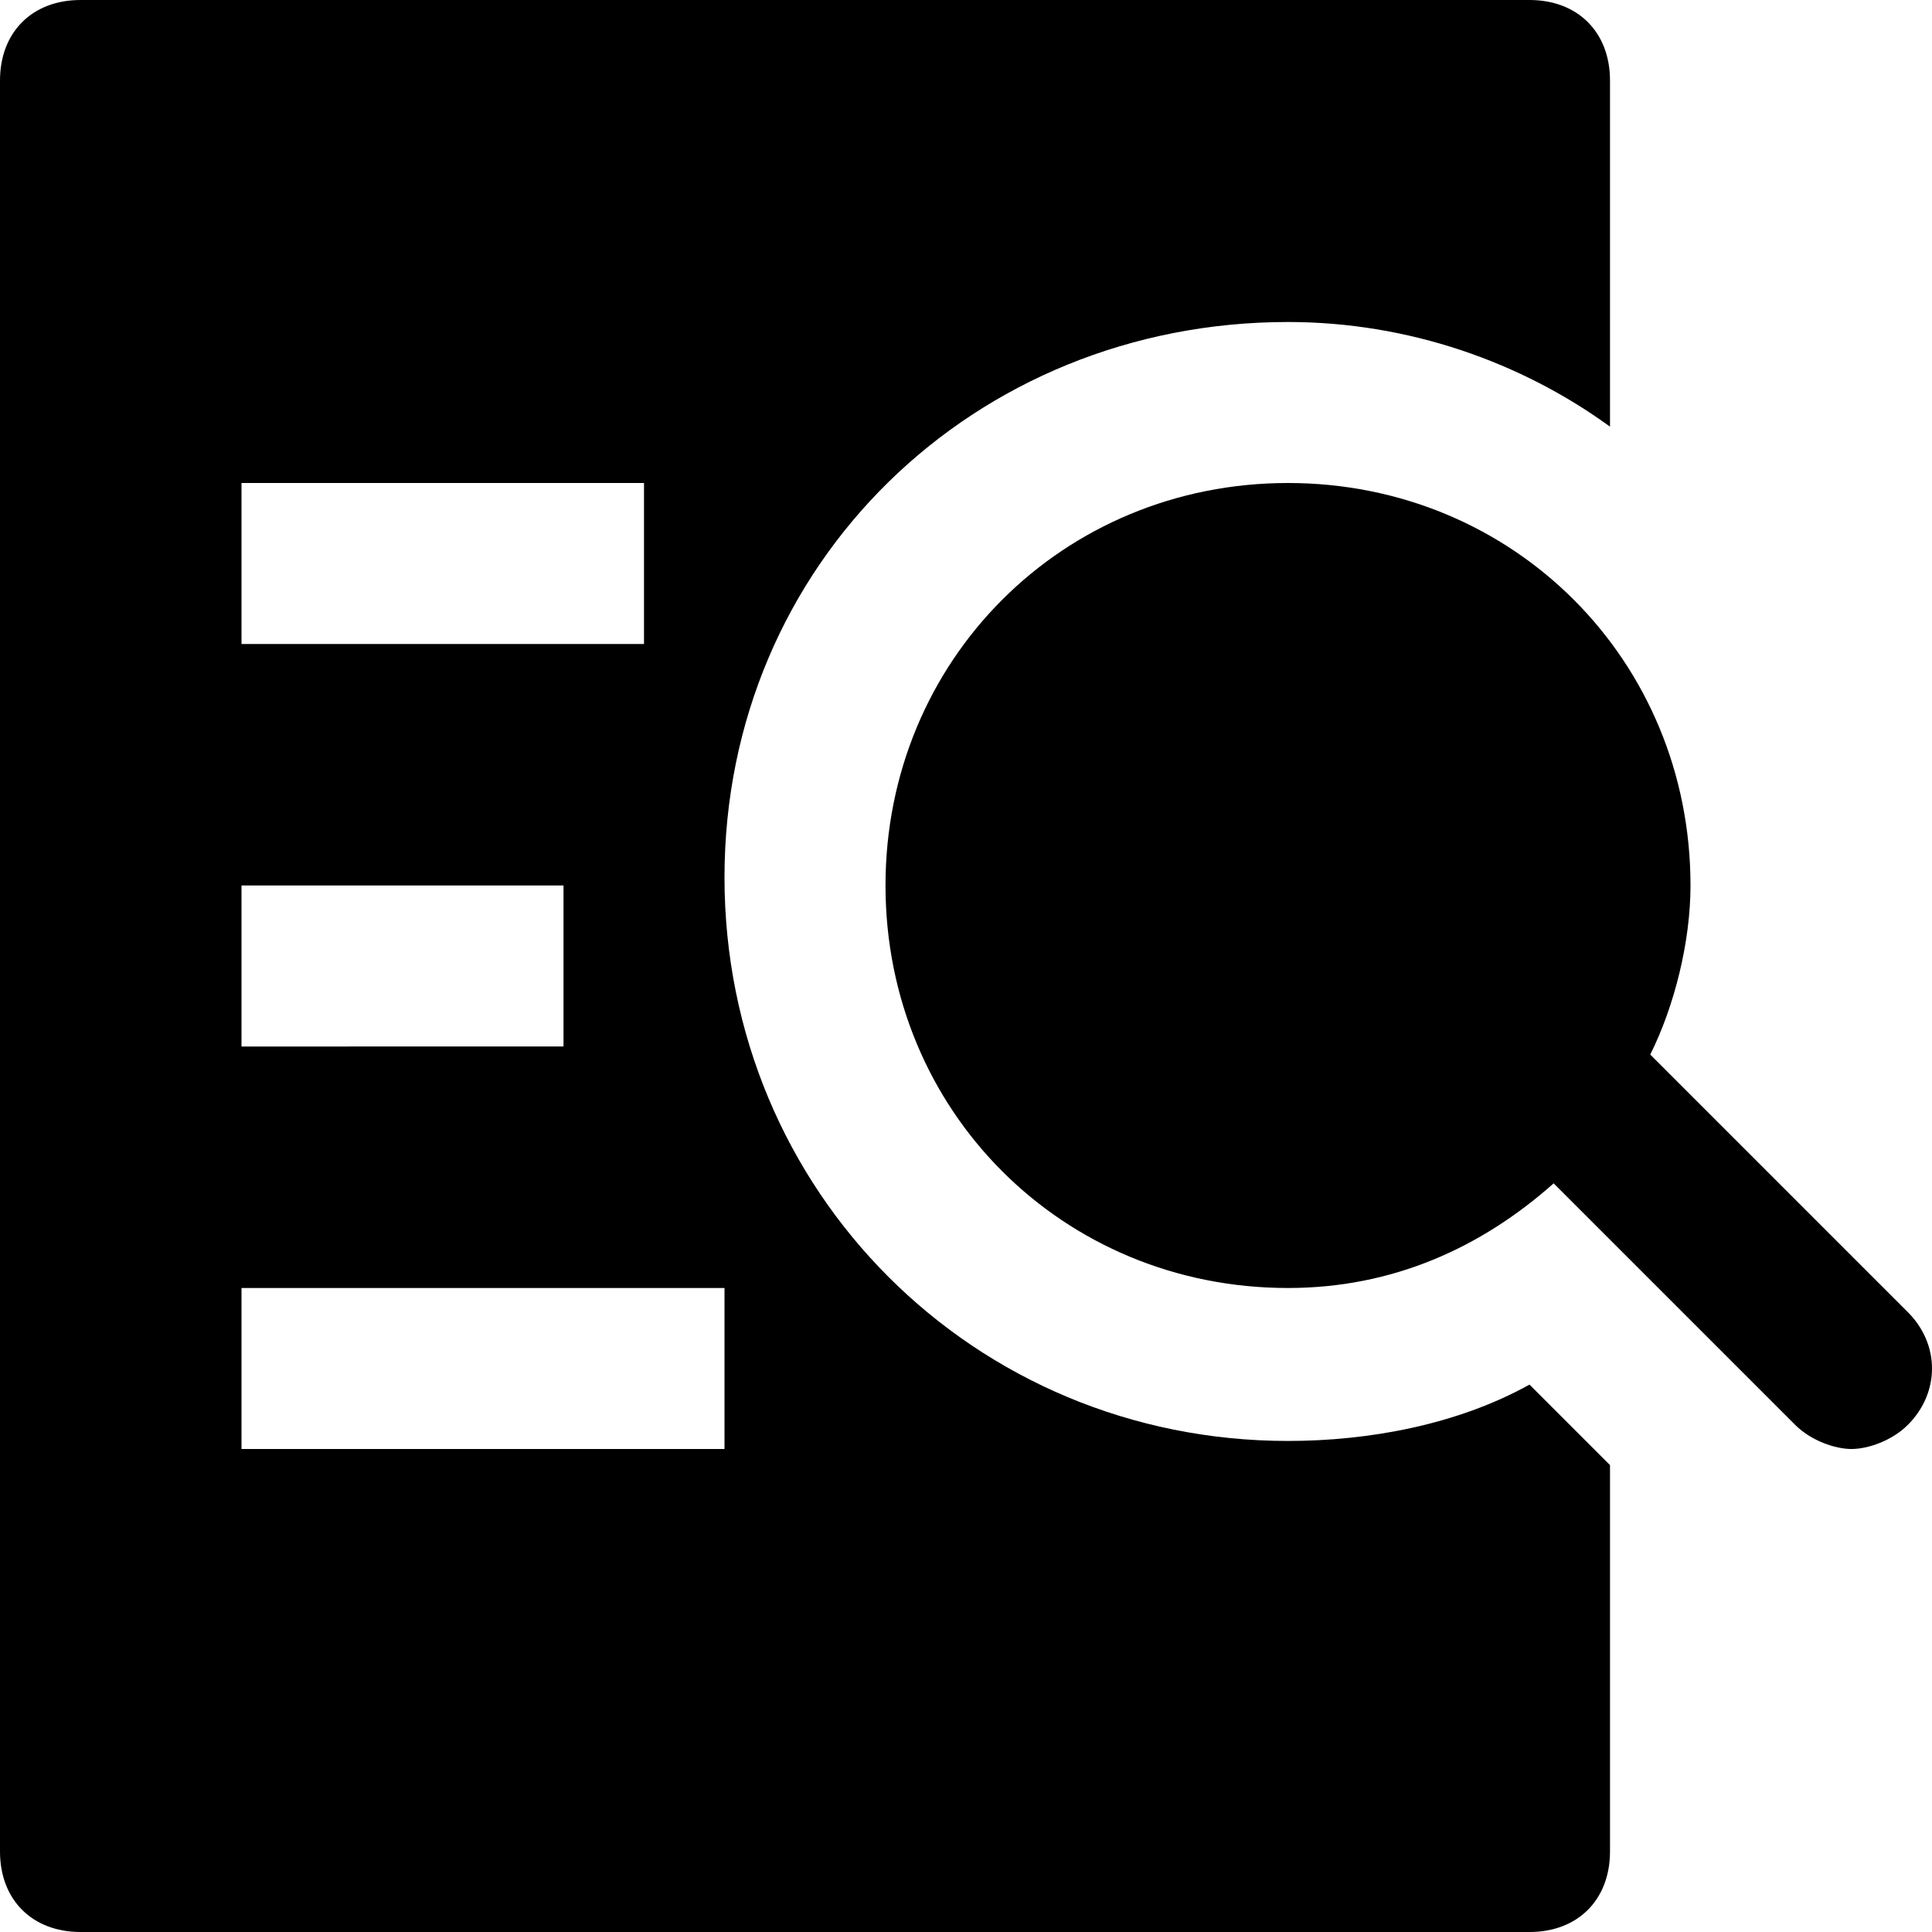 <?xml version="1.0" encoding="utf-8"?>
<!-- Generator: Adobe Illustrator 19.1.0, SVG Export Plug-In . SVG Version: 6.00 Build 0)  -->
<!DOCTYPE svg PUBLIC "-//W3C//DTD SVG 1.1//EN" "http://www.w3.org/Graphics/SVG/1.1/DTD/svg11.dtd">
<svg version="1.1" id="Layer_1" xmlns="http://www.w3.org/2000/svg" xmlns:xlink="http://www.w3.org/1999/xlink" x="0px" y="0px"
	 width="24px" height="24px" viewBox="0 0 24 24" enable-background="new 0 0 24 24" xml:space="preserve">
<path id="color_39_" d="M23.7,16.3l-3.2-3.2c0.3-0.6,0.5-1.4,0.5-2.1c0-2.8-2.2-5-5-5s-5,2.2-5,5s2.2,5,5,5c1.3,0,2.4-0.5,3.3-1.3
	l3,3c0.2,0.2,0.5,0.3,0.7,0.3s0.5-0.1,0.7-0.3C24.1,17.3,24.1,16.7,23.7,16.3z"/>
<path d="M16,4c1.5,0,2.9,0.5,4,1.3V1c0-0.6-0.4-1-1-1H1C0.4,0,0,0.4,0,1v22c0,0.6,0.4,1,1,1h18c0.6,0,1-0.4,1-1v-4.8l-1-1
	c-0.9,0.5-2,0.7-3,0.7c-3.9,0-7-3.1-7-7S12.1,4,16,4z M3,6h5v2H3V6z M3,11h4v2H3V11z M9,18H3v-2h6V18z"/>
</svg>
